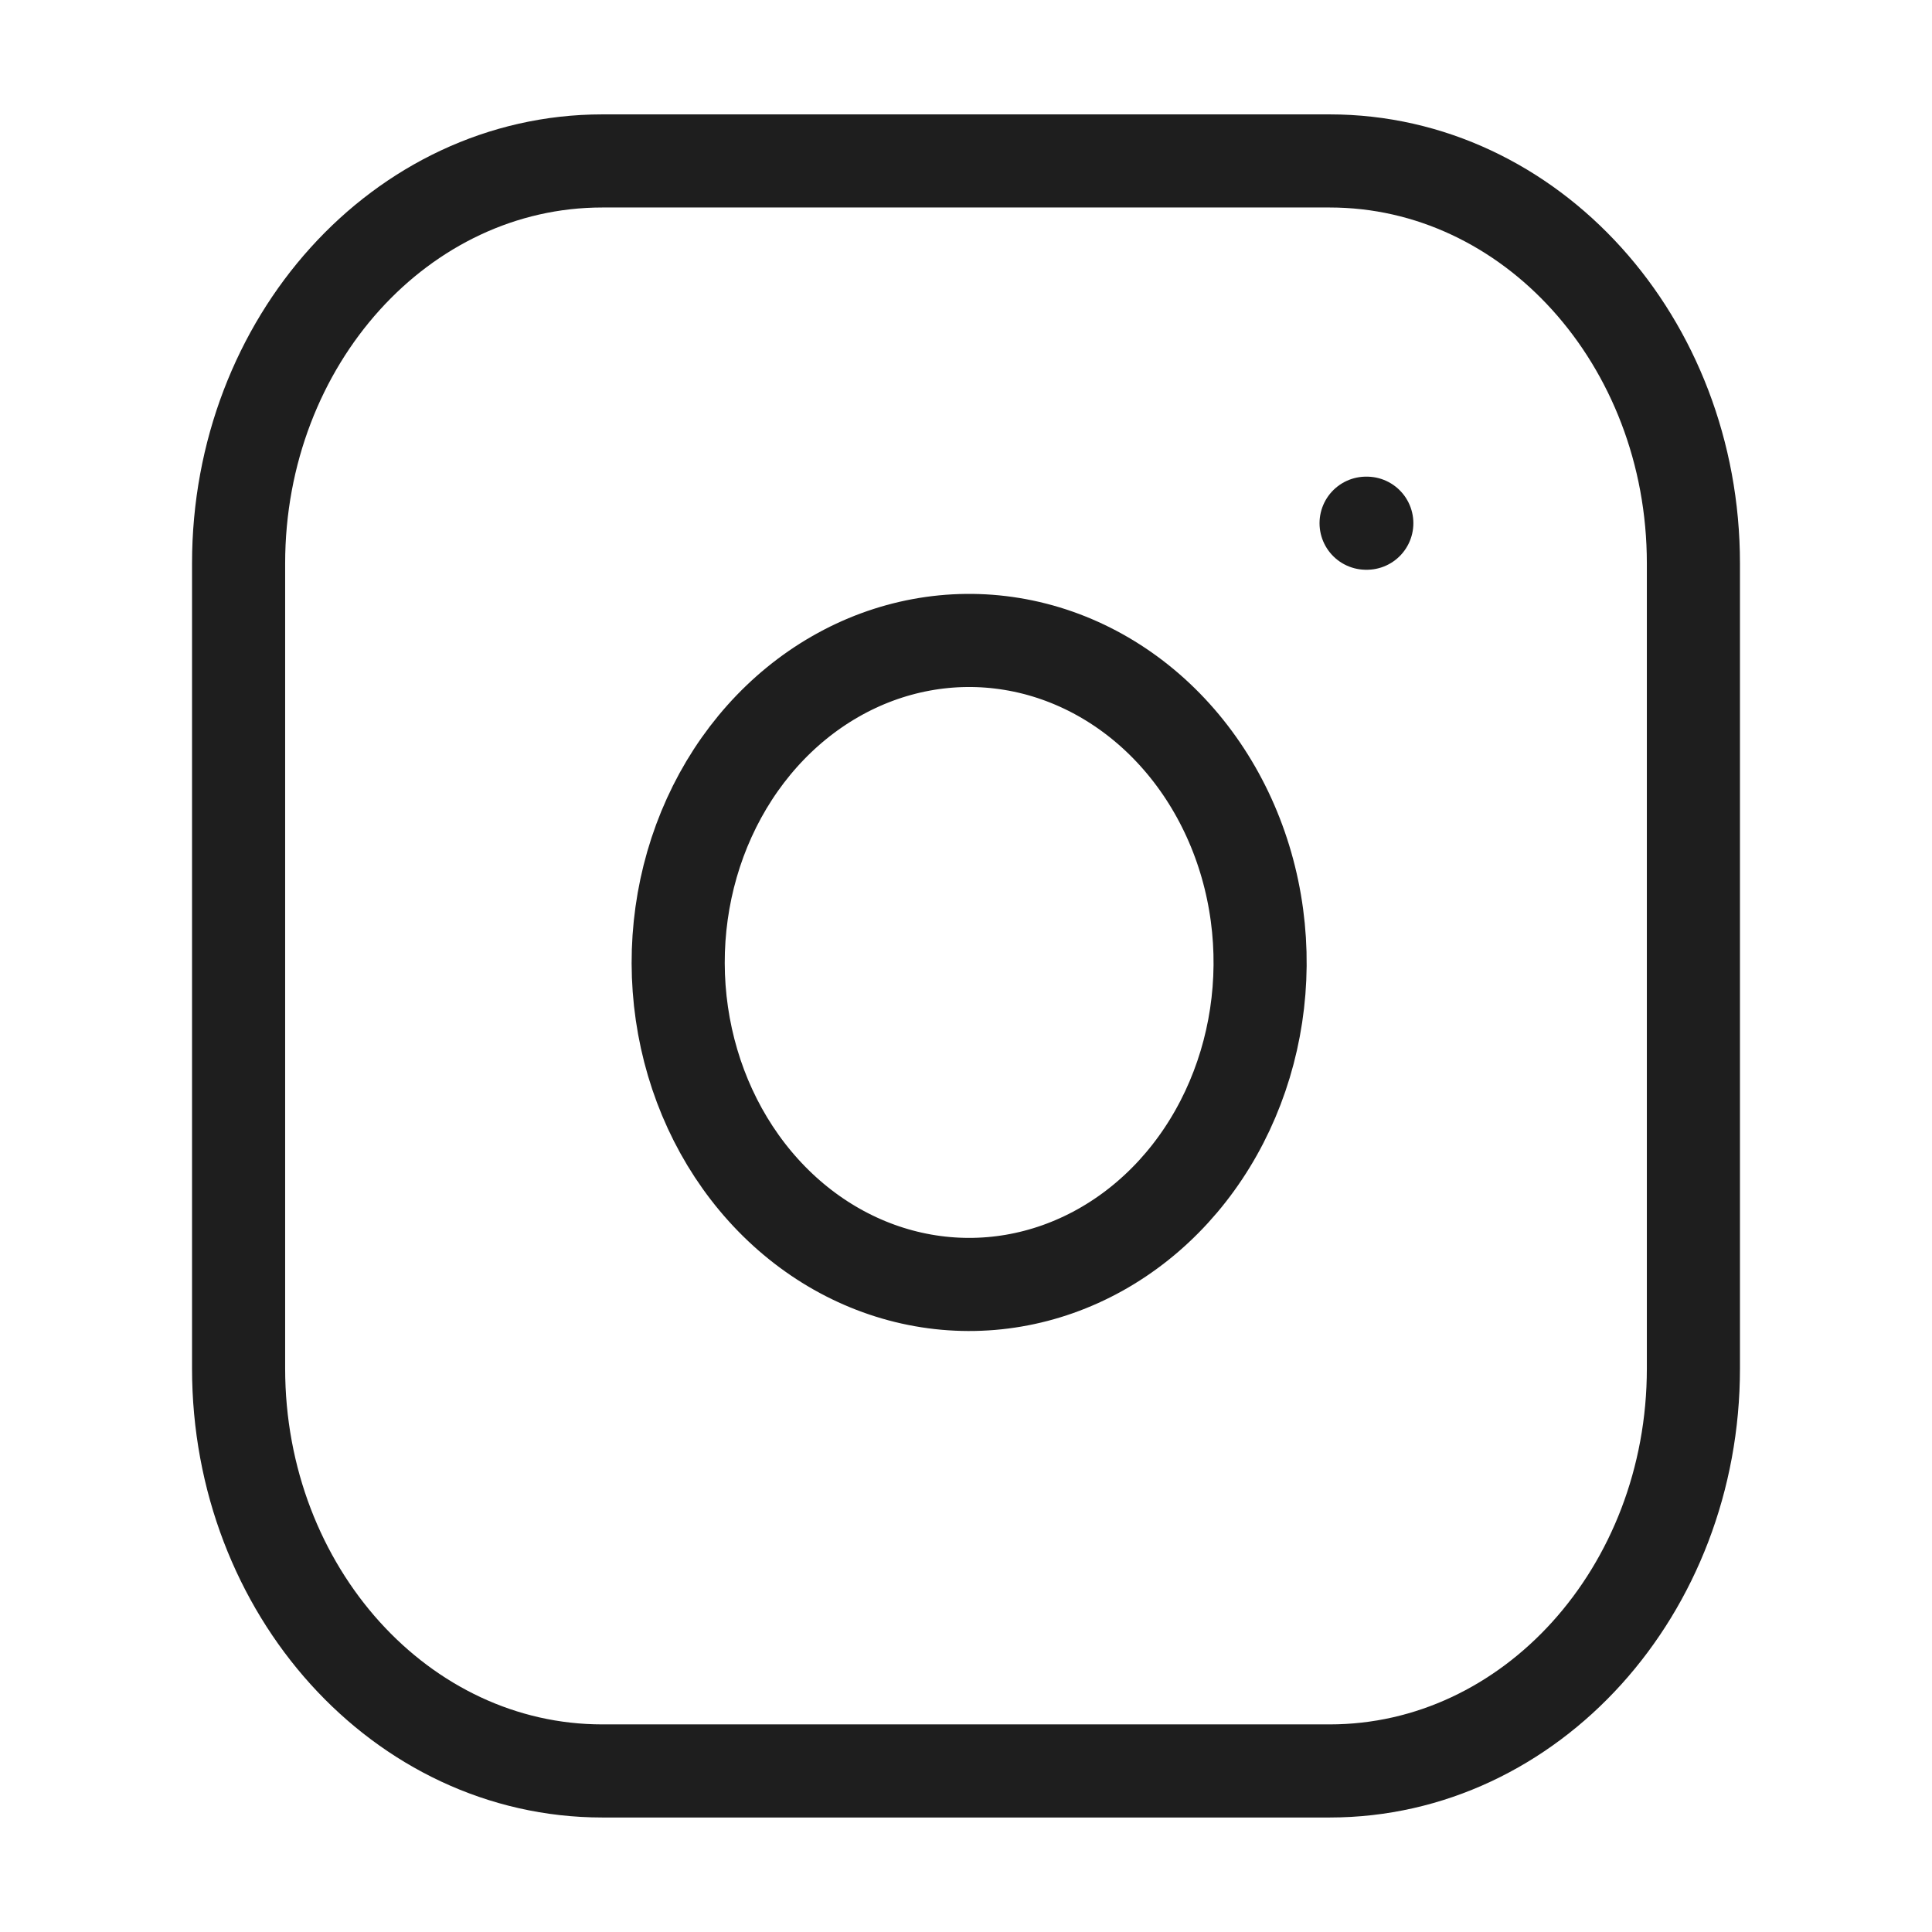 <svg width="40" height="40" viewBox="0 0 75 83" fill="none" xmlns="http://www.w3.org/2000/svg">
<path d="M54.688 22.477H54.719M21.875 6.914H53.125C61.754 6.914 68.75 14.656 68.75 24.206V58.789C68.75 68.339 61.754 76.081 53.125 76.081H21.875C13.246 76.081 6.25 68.339 6.25 58.789V24.206C6.25 14.656 13.246 6.914 21.875 6.914ZM50 39.319C50.386 42.197 49.941 45.136 48.73 47.719C47.52 50.302 45.604 52.396 43.255 53.704C40.907 55.012 38.245 55.468 35.649 55.005C33.053 54.543 30.655 53.187 28.796 51.129C26.937 49.072 25.712 46.418 25.294 43.545C24.876 40.673 25.288 37.727 26.47 35.128C27.652 32.529 29.544 30.409 31.878 29.069C34.212 27.729 36.868 27.237 39.469 27.664C42.122 28.099 44.578 29.468 46.474 31.566C48.37 33.665 49.607 36.383 50 39.319Z" stroke="#1E1E1E" stroke-width="4" stroke-linecap="round" stroke-linejoin="round"/>
</svg>
